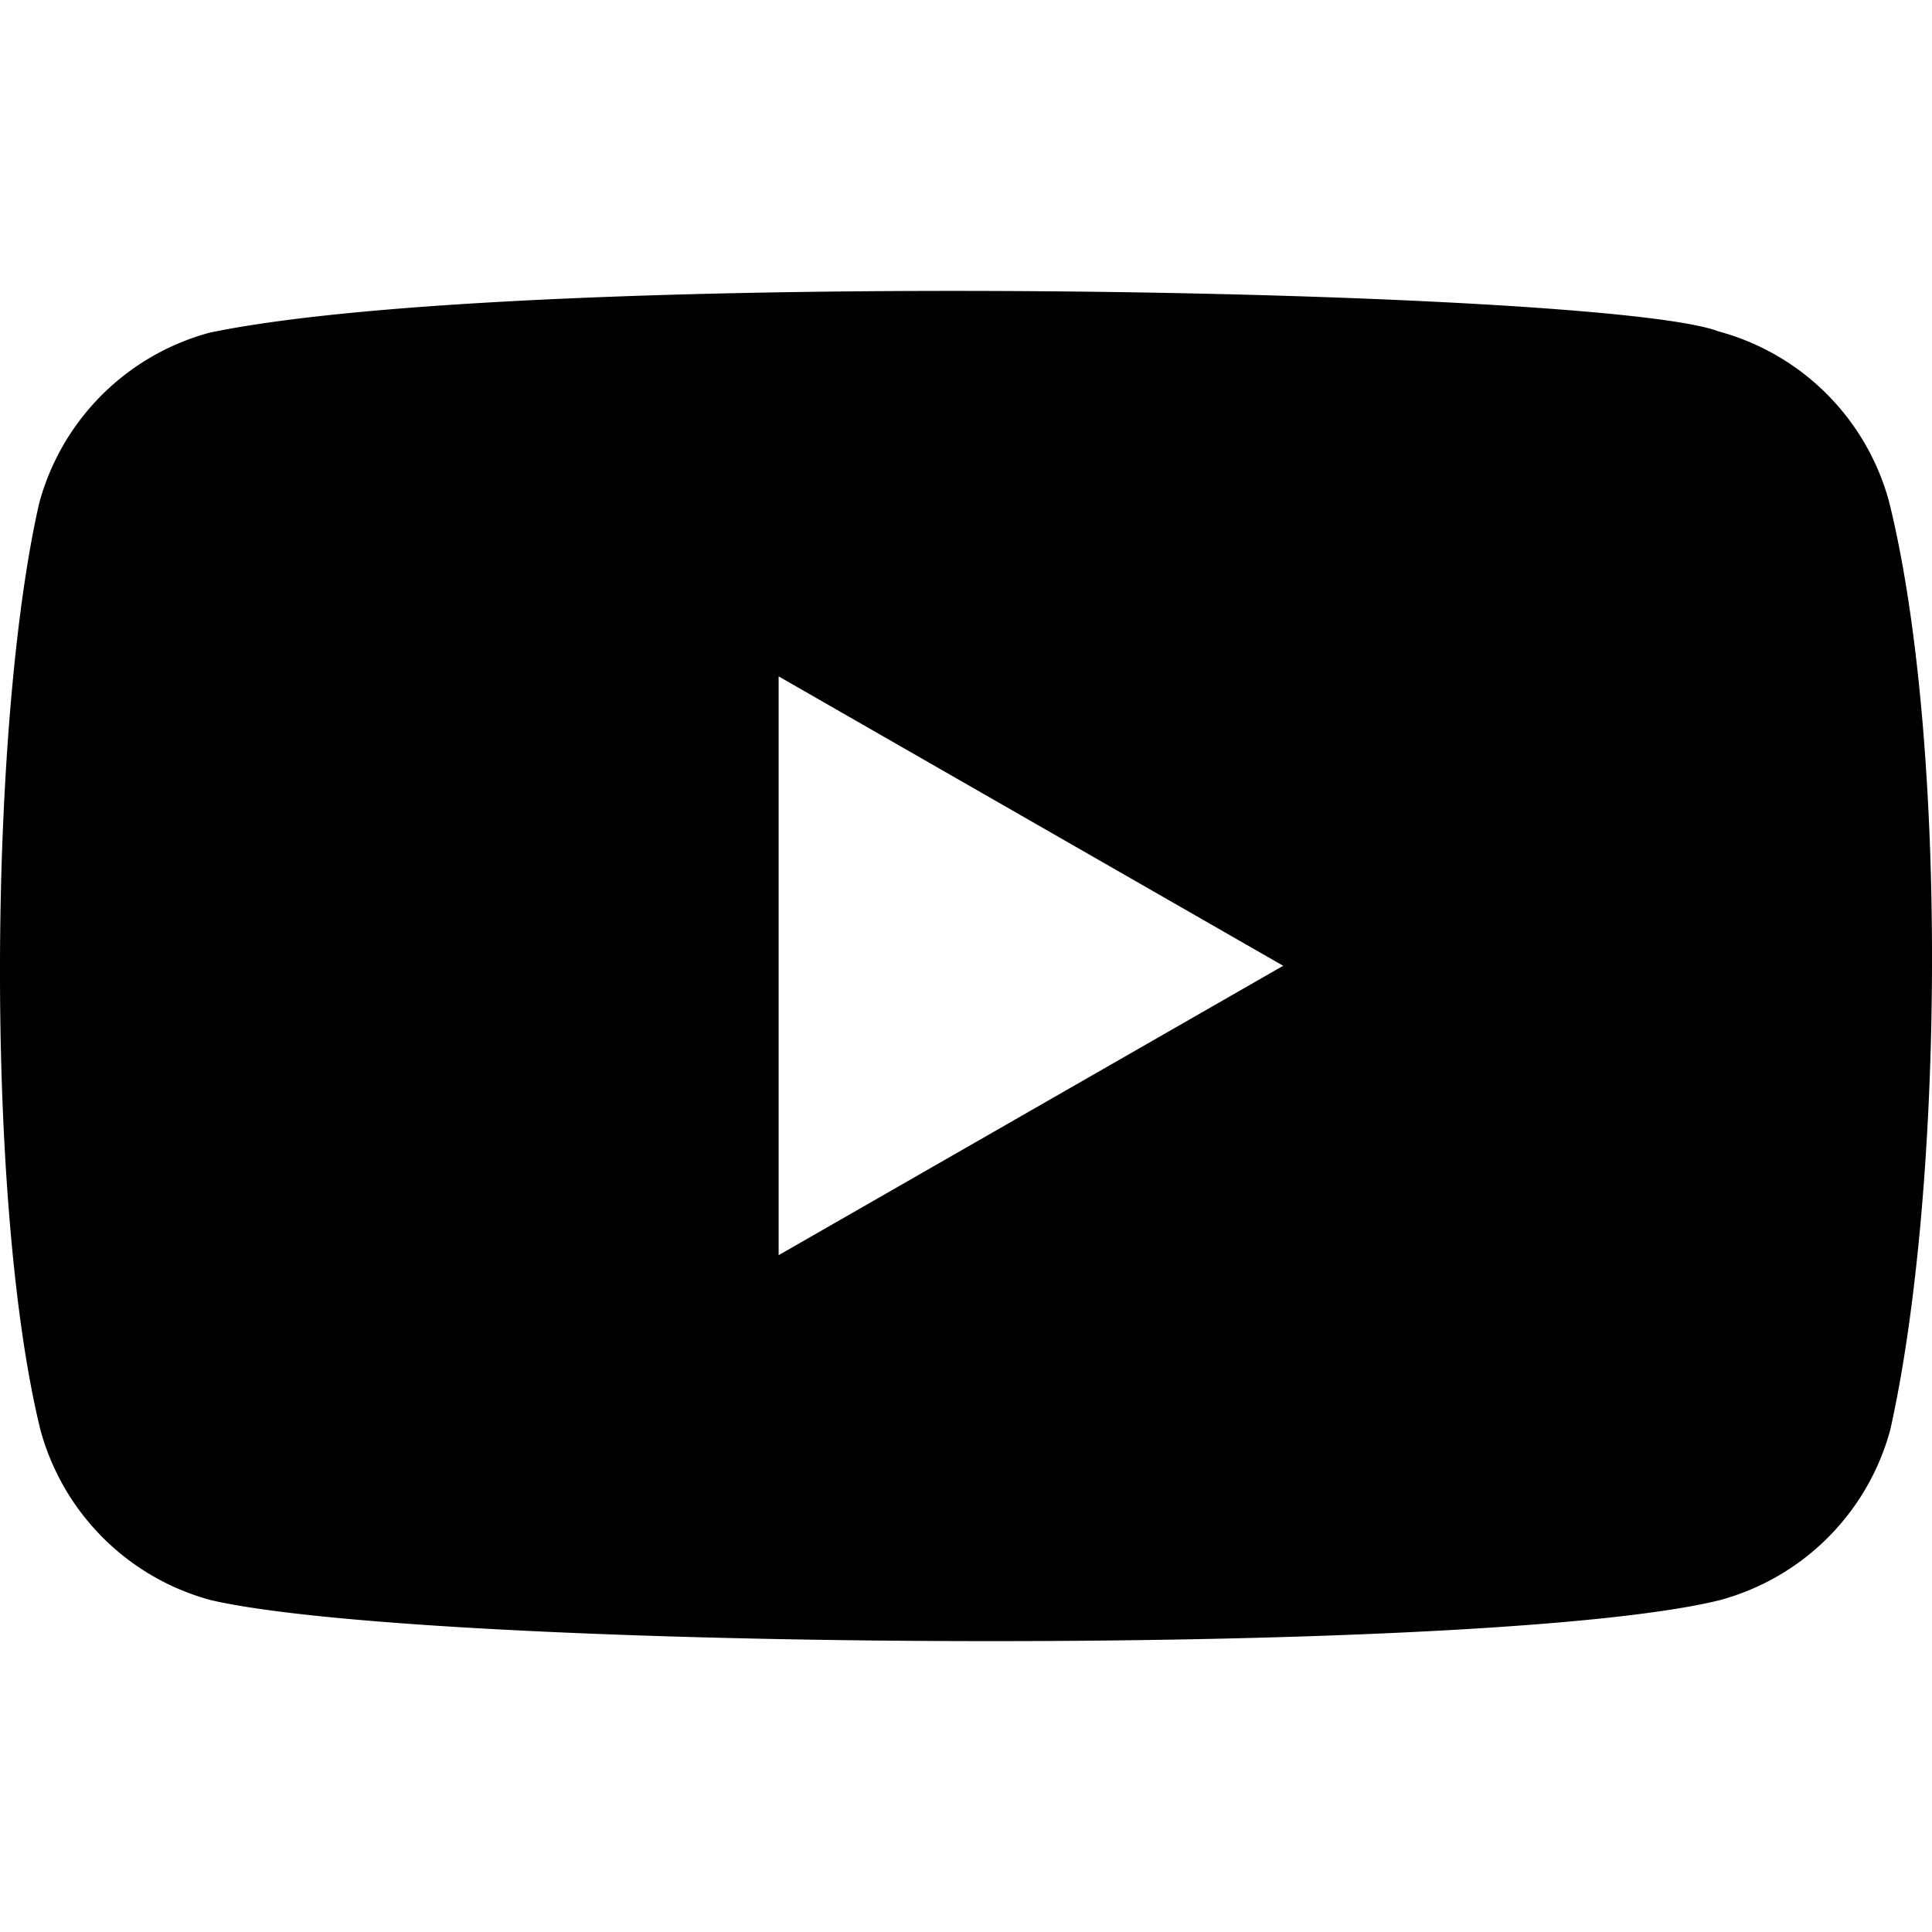 <svg xmlns="http://www.w3.org/2000/svg" viewBox="0 0 26.383 18.438" width="28" height="28"><path d="M25.798 2.883a3.302 3.302 0 00-2.33-2.33C21.94-.037 7.153-.325 2.864.57A3.302 3.302 0 00.535 2.9c-.69 3.023-.742 9.558.016 12.649a3.302 3.302 0 002.33 2.33c3.024.696 17.395.794 20.603 0a3.302 3.302 0 002.33-2.33c.735-3.293.788-9.423-.016-12.666zM10.633 13.168V5.264l6.89 3.952-6.89 3.952z"/></svg>